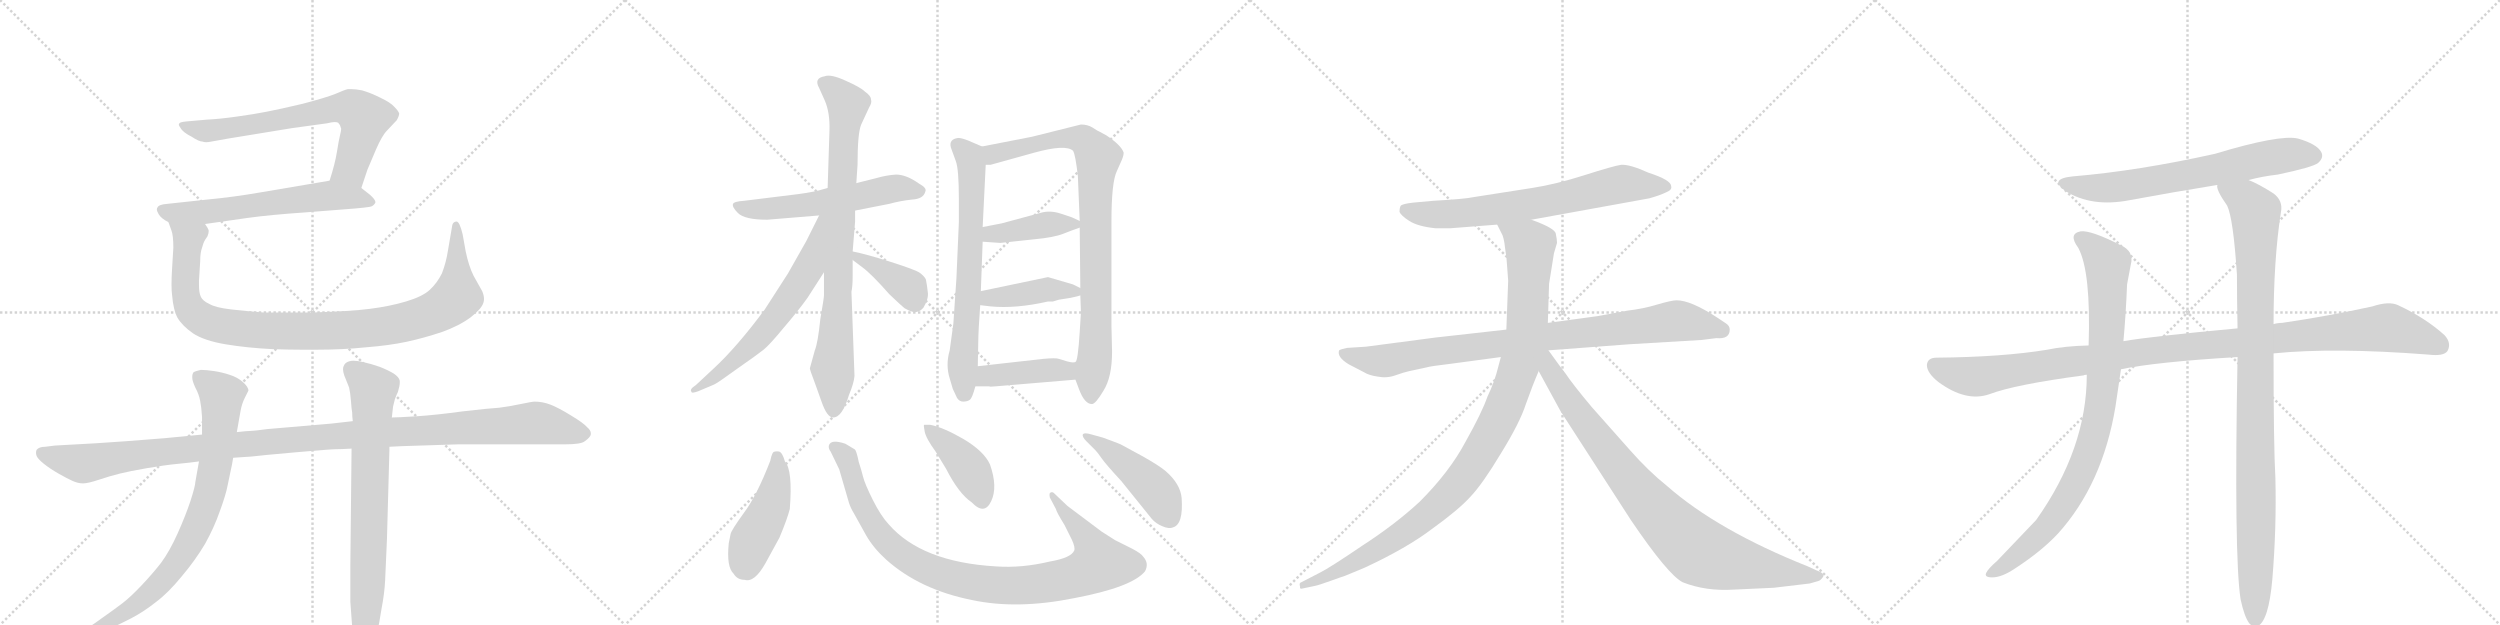 <svg version="1.1" viewBox="0 0 4096 1024" xmlns="http://www.w3.org/2000/svg">
  <g stroke="lightgray" stroke-dasharray="1,1" stroke-width="1" transform="scale(4, 4)">
    <line x1="0" y1="0" x2="256" y2="256"></line>
    <line x1="256" y1="0" x2="0" y2="256"></line>
    <line x1="128" y1="0" x2="128" y2="256"></line>
    <line x1="0" y1="128" x2="256" y2="128"></line>
    <line x1="256" y1="0" x2="512" y2="256"></line>
    <line x1="512" y1="0" x2="256" y2="256"></line>
    <line x1="384" y1="0" x2="384" y2="256"></line>
    <line x1="256" y1="128" x2="512" y2="128"></line>
    <line x1="512" y1="0" x2="768" y2="256"></line>
    <line x1="768" y1="0" x2="512" y2="256"></line>
    <line x1="640" y1="0" x2="640" y2="256"></line>
    <line x1="512" y1="128" x2="768" y2="128"></line>
    <line x1="768" y1="0" x2="1024" y2="256"></line>
    <line x1="1024" y1="0" x2="768" y2="256"></line>
    <line x1="896" y1="0" x2="896" y2="256"></line>
    <line x1="768" y1="128" x2="1024" y2="128"></line>
  </g>
<g transform="scale(1, -1) translate(0, -850)">
   <style type="text/css">
    @keyframes keyframes0 {
      from {
       stroke: black;
       stroke-dashoffset: 681;
       stroke-width: 128;
       }
       69% {
       animation-timing-function: step-end;
       stroke: black;
       stroke-dashoffset: 0;
       stroke-width: 128;
       }
       to {
       stroke: black;
       stroke-width: 1024;
       }
       }
       #make-me-a-hanzi-animation-0 {
         animation: keyframes0 0.804s both;
         animation-delay: 0s;
         animation-timing-function: linear;
       }
    @keyframes keyframes1 {
      from {
       stroke: black;
       stroke-dashoffset: 604;
       stroke-width: 128;
       }
       66% {
       animation-timing-function: step-end;
       stroke: black;
       stroke-dashoffset: 0;
       stroke-width: 128;
       }
       to {
       stroke: black;
       stroke-width: 1024;
       }
       }
       #make-me-a-hanzi-animation-1 {
         animation: keyframes1 0.742s both;
         animation-delay: 0.804s;
         animation-timing-function: linear;
       }
    @keyframes keyframes2 {
      from {
       stroke: black;
       stroke-dashoffset: 981;
       stroke-width: 128;
       }
       76% {
       animation-timing-function: step-end;
       stroke: black;
       stroke-dashoffset: 0;
       stroke-width: 128;
       }
       to {
       stroke: black;
       stroke-width: 1024;
       }
       }
       #make-me-a-hanzi-animation-2 {
         animation: keyframes2 1.048s both;
         animation-delay: 1.546s;
         animation-timing-function: linear;
       }
    @keyframes keyframes3 {
      from {
       stroke: black;
       stroke-dashoffset: 1150;
       stroke-width: 128;
       }
       79% {
       animation-timing-function: step-end;
       stroke: black;
       stroke-dashoffset: 0;
       stroke-width: 128;
       }
       to {
       stroke: black;
       stroke-width: 1024;
       }
       }
       #make-me-a-hanzi-animation-3 {
         animation: keyframes3 1.186s both;
         animation-delay: 2.594s;
         animation-timing-function: linear;
       }
    @keyframes keyframes4 {
      from {
       stroke: black;
       stroke-dashoffset: 776;
       stroke-width: 128;
       }
       72% {
       animation-timing-function: step-end;
       stroke: black;
       stroke-dashoffset: 0;
       stroke-width: 128;
       }
       to {
       stroke: black;
       stroke-width: 1024;
       }
       }
       #make-me-a-hanzi-animation-4 {
         animation: keyframes4 0.882s both;
         animation-delay: 3.78s;
         animation-timing-function: linear;
       }
    @keyframes keyframes5 {
      from {
       stroke: black;
       stroke-dashoffset: 739;
       stroke-width: 128;
       }
       71% {
       animation-timing-function: step-end;
       stroke: black;
       stroke-dashoffset: 0;
       stroke-width: 128;
       }
       to {
       stroke: black;
       stroke-width: 1024;
       }
       }
       #make-me-a-hanzi-animation-5 {
         animation: keyframes5 0.851s both;
         animation-delay: 4.661s;
         animation-timing-function: linear;
       }
    @keyframes keyframes6 {
      from {
       stroke: black;
       stroke-dashoffset: 559;
       stroke-width: 128;
       }
       65% {
       animation-timing-function: step-end;
       stroke: black;
       stroke-dashoffset: 0;
       stroke-width: 128;
       }
       to {
       stroke: black;
       stroke-width: 1024;
       }
       }
       #make-me-a-hanzi-animation-6 {
         animation: keyframes6 0.705s both;
         animation-delay: 5.513s;
         animation-timing-function: linear;
       }
    @keyframes keyframes7 {
      from {
       stroke: black;
       stroke-dashoffset: 810;
       stroke-width: 128;
       }
       73% {
       animation-timing-function: step-end;
       stroke: black;
       stroke-dashoffset: 0;
       stroke-width: 128;
       }
       to {
       stroke: black;
       stroke-width: 1024;
       }
       }
       #make-me-a-hanzi-animation-7 {
         animation: keyframes7 0.909s both;
         animation-delay: 6.218s;
         animation-timing-function: linear;
       }
    @keyframes keyframes8 {
      from {
       stroke: black;
       stroke-dashoffset: 616;
       stroke-width: 128;
       }
       67% {
       animation-timing-function: step-end;
       stroke: black;
       stroke-dashoffset: 0;
       stroke-width: 128;
       }
       to {
       stroke: black;
       stroke-width: 1024;
       }
       }
       #make-me-a-hanzi-animation-8 {
         animation: keyframes8 0.751s both;
         animation-delay: 7.127s;
         animation-timing-function: linear;
       }
    @keyframes keyframes9 {
      from {
       stroke: black;
       stroke-dashoffset: 384;
       stroke-width: 128;
       }
       56% {
       animation-timing-function: step-end;
       stroke: black;
       stroke-dashoffset: 0;
       stroke-width: 128;
       }
       to {
       stroke: black;
       stroke-width: 1024;
       }
       }
       #make-me-a-hanzi-animation-9 {
         animation: keyframes9 0.562s both;
         animation-delay: 7.878s;
         animation-timing-function: linear;
       }
    @keyframes keyframes10 {
      from {
       stroke: black;
       stroke-dashoffset: 672;
       stroke-width: 128;
       }
       69% {
       animation-timing-function: step-end;
       stroke: black;
       stroke-dashoffset: 0;
       stroke-width: 128;
       }
       to {
       stroke: black;
       stroke-width: 1024;
       }
       }
       #make-me-a-hanzi-animation-10 {
         animation: keyframes10 0.797s both;
         animation-delay: 8.441s;
         animation-timing-function: linear;
       }
    @keyframes keyframes11 {
      from {
       stroke: black;
       stroke-dashoffset: 850;
       stroke-width: 128;
       }
       73% {
       animation-timing-function: step-end;
       stroke: black;
       stroke-dashoffset: 0;
       stroke-width: 128;
       }
       to {
       stroke: black;
       stroke-width: 1024;
       }
       }
       #make-me-a-hanzi-animation-11 {
         animation: keyframes11 0.942s both;
         animation-delay: 9.238s;
         animation-timing-function: linear;
       }
    @keyframes keyframes12 {
      from {
       stroke: black;
       stroke-dashoffset: 402;
       stroke-width: 128;
       }
       57% {
       animation-timing-function: step-end;
       stroke: black;
       stroke-dashoffset: 0;
       stroke-width: 128;
       }
       to {
       stroke: black;
       stroke-width: 1024;
       }
       }
       #make-me-a-hanzi-animation-12 {
         animation: keyframes12 0.577s both;
         animation-delay: 10.179s;
         animation-timing-function: linear;
       }
    @keyframes keyframes13 {
      from {
       stroke: black;
       stroke-dashoffset: 413;
       stroke-width: 128;
       }
       57% {
       animation-timing-function: step-end;
       stroke: black;
       stroke-dashoffset: 0;
       stroke-width: 128;
       }
       to {
       stroke: black;
       stroke-width: 1024;
       }
       }
       #make-me-a-hanzi-animation-13 {
         animation: keyframes13 0.586s both;
         animation-delay: 10.757s;
         animation-timing-function: linear;
       }
    @keyframes keyframes14 {
      from {
       stroke: black;
       stroke-dashoffset: 414;
       stroke-width: 128;
       }
       57% {
       animation-timing-function: step-end;
       stroke: black;
       stroke-dashoffset: 0;
       stroke-width: 128;
       }
       to {
       stroke: black;
       stroke-width: 1024;
       }
       }
       #make-me-a-hanzi-animation-14 {
         animation: keyframes14 0.587s both;
         animation-delay: 11.343s;
         animation-timing-function: linear;
       }
    @keyframes keyframes15 {
      from {
       stroke: black;
       stroke-dashoffset: 449;
       stroke-width: 128;
       }
       59% {
       animation-timing-function: step-end;
       stroke: black;
       stroke-dashoffset: 0;
       stroke-width: 128;
       }
       to {
       stroke: black;
       stroke-width: 1024;
       }
       }
       #make-me-a-hanzi-animation-15 {
         animation: keyframes15 0.615s both;
         animation-delay: 11.93s;
         animation-timing-function: linear;
       }
    @keyframes keyframes16 {
      from {
       stroke: black;
       stroke-dashoffset: 945;
       stroke-width: 128;
       }
       75% {
       animation-timing-function: step-end;
       stroke: black;
       stroke-dashoffset: 0;
       stroke-width: 128;
       }
       to {
       stroke: black;
       stroke-width: 1024;
       }
       }
       #make-me-a-hanzi-animation-16 {
         animation: keyframes16 1.019s both;
         animation-delay: 12.545s;
         animation-timing-function: linear;
       }
    @keyframes keyframes17 {
      from {
       stroke: black;
       stroke-dashoffset: 407;
       stroke-width: 128;
       }
       57% {
       animation-timing-function: step-end;
       stroke: black;
       stroke-dashoffset: 0;
       stroke-width: 128;
       }
       to {
       stroke: black;
       stroke-width: 1024;
       }
       }
       #make-me-a-hanzi-animation-17 {
         animation: keyframes17 0.581s both;
         animation-delay: 13.564s;
         animation-timing-function: linear;
       }
    @keyframes keyframes18 {
      from {
       stroke: black;
       stroke-dashoffset: 448;
       stroke-width: 128;
       }
       59% {
       animation-timing-function: step-end;
       stroke: black;
       stroke-dashoffset: 0;
       stroke-width: 128;
       }
       to {
       stroke: black;
       stroke-width: 1024;
       }
       }
       #make-me-a-hanzi-animation-18 {
         animation: keyframes18 0.615s both;
         animation-delay: 14.145s;
         animation-timing-function: linear;
       }
    @keyframes keyframes19 {
      from {
       stroke: black;
       stroke-dashoffset: 688;
       stroke-width: 128;
       }
       69% {
       animation-timing-function: step-end;
       stroke: black;
       stroke-dashoffset: 0;
       stroke-width: 128;
       }
       to {
       stroke: black;
       stroke-width: 1024;
       }
       }
       #make-me-a-hanzi-animation-19 {
         animation: keyframes19 0.81s both;
         animation-delay: 14.76s;
         animation-timing-function: linear;
       }
    @keyframes keyframes20 {
      from {
       stroke: black;
       stroke-dashoffset: 883;
       stroke-width: 128;
       }
       74% {
       animation-timing-function: step-end;
       stroke: black;
       stroke-dashoffset: 0;
       stroke-width: 128;
       }
       to {
       stroke: black;
       stroke-width: 1024;
       }
       }
       #make-me-a-hanzi-animation-20 {
         animation: keyframes20 0.969s both;
         animation-delay: 15.57s;
         animation-timing-function: linear;
       }
    @keyframes keyframes21 {
      from {
       stroke: black;
       stroke-dashoffset: 1034;
       stroke-width: 128;
       }
       77% {
       animation-timing-function: step-end;
       stroke: black;
       stroke-dashoffset: 0;
       stroke-width: 128;
       }
       to {
       stroke: black;
       stroke-width: 1024;
       }
       }
       #make-me-a-hanzi-animation-21 {
         animation: keyframes21 1.091s both;
         animation-delay: 16.538s;
         animation-timing-function: linear;
       }
    @keyframes keyframes22 {
      from {
       stroke: black;
       stroke-dashoffset: 867;
       stroke-width: 128;
       }
       74% {
       animation-timing-function: step-end;
       stroke: black;
       stroke-dashoffset: 0;
       stroke-width: 128;
       }
       to {
       stroke: black;
       stroke-width: 1024;
       }
       }
       #make-me-a-hanzi-animation-22 {
         animation: keyframes22 0.956s both;
         animation-delay: 17.63s;
         animation-timing-function: linear;
       }
    @keyframes keyframes23 {
      from {
       stroke: black;
       stroke-dashoffset: 666;
       stroke-width: 128;
       }
       68% {
       animation-timing-function: step-end;
       stroke: black;
       stroke-dashoffset: 0;
       stroke-width: 128;
       }
       to {
       stroke: black;
       stroke-width: 1024;
       }
       }
       #make-me-a-hanzi-animation-23 {
         animation: keyframes23 0.792s both;
         animation-delay: 18.585s;
         animation-timing-function: linear;
       }
    @keyframes keyframes24 {
      from {
       stroke: black;
       stroke-dashoffset: 1097;
       stroke-width: 128;
       }
       78% {
       animation-timing-function: step-end;
       stroke: black;
       stroke-dashoffset: 0;
       stroke-width: 128;
       }
       to {
       stroke: black;
       stroke-width: 1024;
       }
       }
       #make-me-a-hanzi-animation-24 {
         animation: keyframes24 1.143s both;
         animation-delay: 19.377s;
         animation-timing-function: linear;
       }
    @keyframes keyframes25 {
      from {
       stroke: black;
       stroke-dashoffset: 885;
       stroke-width: 128;
       }
       74% {
       animation-timing-function: step-end;
       stroke: black;
       stroke-dashoffset: 0;
       stroke-width: 128;
       }
       to {
       stroke: black;
       stroke-width: 1024;
       }
       }
       #make-me-a-hanzi-animation-25 {
         animation: keyframes25 0.97s both;
         animation-delay: 20.52s;
         animation-timing-function: linear;
       }
    @keyframes keyframes26 {
      from {
       stroke: black;
       stroke-dashoffset: 993;
       stroke-width: 128;
       }
       76% {
       animation-timing-function: step-end;
       stroke: black;
       stroke-dashoffset: 0;
       stroke-width: 128;
       }
       to {
       stroke: black;
       stroke-width: 1024;
       }
       }
       #make-me-a-hanzi-animation-26 {
         animation: keyframes26 1.058s both;
         animation-delay: 21.49s;
         animation-timing-function: linear;
       }
</style>
<path d="M 592 542 L 602 572 Q 606 582 616 605 Q 626 628 634 636 L 650 653 Q 654 660 654 664 Q 653 668 646 675 Q 640 682 623 690 Q 607 698 593 702 Q 583 704 575 704 L 570 704 Q 565 703 549 696 Q 534 690 496 680 Q 458 671 437 667 Q 417 663 388 659 Q 360 655 339 654 L 305 651 Q 295 650 294 648 Q 293 647 293 646 Q 293 644 296 640 Q 300 633 314 626 Q 326 618 332 618 Q 334 617 338 617 Q 341 617 346 618 L 374 623 L 478 640 L 536 648 Q 544 650 548 650 Q 552 650 554 649 Q 555 648 557 645 L 559 639 Q 559 636 557 628 Q 555 620 552 601 Q 549 582 540 554 C 531 525 583 514 592 542 Z" fill="lightgray"></path> 
<path d="M 336 483 L 406 493 Q 442 498 500 502 L 564 507 Q 605 510 609 512 Q 613 514 615 518 L 615 519 Q 615 523 606 531 L 592 542 C 570 559 570 559 540 554 L 428 535 Q 382 527 339 523 L 274 516 Q 260 515 258 510 Q 257 509 257 507 Q 257 504 260 499 Q 264 492 276 486 L 336 483 Z" fill="lightgray"></path> 
<path d="M 276 486 L 281 472 Q 284 464 284 444 Q 284 442 282 411 Q 281 396 281 384 Q 281 373 282 366 Q 284 342 291 329 Q 299 316 316 304 Q 334 292 369 286 Q 405 280 446 278 Q 474 277 496 277 L 517 277 Q 562 277 600 281 Q 638 284 666 290 Q 694 296 724 306 Q 752 316 771 330 Q 789 344 792 354 Q 793 357 793 360 Q 793 366 790 373 L 776 398 Q 768 414 763 438 L 758 466 Q 753 487 748 487 L 747 487 Q 742 486 741 481 L 734 440 Q 731 420 724 402 Q 716 386 704 375 Q 692 364 665 356 Q 638 348 606 344 Q 576 340 511 338 L 432 338 Q 406 340 379 343 Q 353 346 343 352 Q 332 357 329 364 Q 326 370 326 383 L 326 390 L 328 422 Q 328 436 331 444 Q 333 452 336 457 L 340 463 Q 342 468 342 472 Q 341 476 336 483 C 331 513 267 515 276 486 Z" fill="lightgray"></path> 
<path d="M 638 118 L 658 119 L 751 122 L 926 122 Q 952 122 958 127 Q 968 134 968 139 L 968 140 Q 968 145 962 150 Q 956 157 936 169 Q 915 182 902 187 Q 889 192 876 192 Q 872 192 853 188 Q 834 184 818 182 Q 801 181 758 176 Q 714 170 683 168 Q 651 166 642 166 L 578 160 L 543 156 L 438 147 Q 416 144 411 144 Q 405 144 388 142 L 331 138 L 269 132 Q 243 130 205 127 Q 167 124 90 120 L 74 118 Q 64 118 60 113 Q 59 111 59 108 Q 59 106 60 103 Q 62 98 72 90 Q 82 82 96 74 Q 110 66 119 62 Q 128 58 136 58 Q 144 58 162 64 Q 180 70 196 74 Q 212 78 241 83 Q 270 88 291 90 Q 312 92 326 94 L 382 100 L 412 102 Q 428 104 485 109 Q 542 114 550 114 Q 559 114 576 115 L 638 118 Z" fill="lightgray"></path> 
<path d="M 388 142 L 394 176 Q 396 188 401 198 L 407 210 Q 407 216 398 224 Q 389 232 376 236 Q 364 240 351 242 Q 338 244 329 244 Q 320 242 317 240 Q 315 237 315 233 L 315 231 Q 315 226 320 215 Q 326 204 328 193 Q 330 183 331 167 L 331 138 L 326 94 L 320 60 Q 320 54 312 29 Q 304 5 291 -24 Q 278 -53 264 -72 Q 250 -90 232 -109 Q 214 -128 201 -138 Q 188 -148 168 -162 L 154 -172 Q 144 -178 143 -183 L 143 -185 Q 143 -188 146 -188 Q 147 -189 149 -189 Q 153 -189 158 -186 L 179 -180 Q 194 -174 215 -163 Q 236 -152 256 -136 Q 276 -121 298 -94 Q 320 -68 336 -41 Q 351 -14 360 12 Q 370 39 373 55 Q 376 70 378 79 Q 380 87 382 100 L 388 142 Z" fill="lightgray"></path> 
<path d="M 642 166 L 644 184 L 647 196 Q 650 204 652 208 Q 655 218 655 223 L 655 226 Q 654 232 645 238 Q 635 244 622 249 Q 608 254 594 257 Q 585 259 579 259 Q 575 259 572 258 Q 565 256 563 250 Q 562 248 562 245 Q 562 241 564 235 L 572 215 Q 574 206 575 193 Q 576 179 577 174 Q 577 168 578 160 L 576 115 L 574 -76 L 574 -136 L 577 -177 Q 578 -190 580 -204 Q 582 -217 586 -224 Q 590 -230 594 -230 Q 597 -230 602 -224 Q 606 -219 610 -209 Q 614 -199 618 -186 Q 621 -174 625 -148 Q 630 -122 631 -101 Q 632 -80 634 -33 L 638 112 L 638 118 L 642 166 Z" fill="lightgray"></path> 
<path d="M 1257 490 L 1342 497 L 1401 505 L 1457 516 Q 1475 521 1494 523 Q 1513 524 1516 536 Q 1519 542 1506 549 Q 1485 564 1468 564 Q 1452 563 1435 558 L 1403 550 L 1356 542 L 1338 537 Q 1317 533 1308 532 L 1219 521 Q 1203 520 1201 516 Q 1199 511 1209 501 Q 1220 490 1257 490 Z" fill="lightgray"></path> 
<path d="M 1350 404 L 1350 366 Q 1350 362 1344 327 Q 1340 288 1335 276 L 1327 247 Q 1326 246 1336 220 L 1346 192 Q 1355 166 1365 166 Q 1380 166 1391 203 Q 1399 222 1400 234 L 1395 372 Q 1397 381 1397 398 L 1397 424 L 1397 438 L 1401 487 L 1401 505 L 1403 550 L 1405 580 Q 1405 632 1411 646 L 1424 674 Q 1429 682 1427 687 Q 1427 693 1417 700 Q 1410 707 1385 718 Q 1361 729 1351 725 Q 1333 722 1342 706 L 1351 686 Q 1360 666 1359 636 L 1356 542 L 1350 404 Z" fill="lightgray"></path> 
<path d="M 1342 497 L 1321 455 L 1291 402 L 1253 343 Q 1207 281 1169 246 L 1140 219 Q 1129 212 1133 208 Q 1133 205 1144 209 L 1170 220 Q 1175 222 1208 246 Q 1241 269 1251 277 Q 1261 285 1284 313 Q 1308 341 1323 362 L 1350 404 C 1422 516 1355 524 1342 497 Z" fill="lightgray"></path> 
<path d="M 1397 424 L 1413 412 Q 1428 401 1457 368 Q 1478 348 1482 345 Q 1496 337 1502 339 Q 1508 340 1513 346 Q 1522 361 1520 372 Q 1519 382 1517 392 Q 1515 397 1507 403 Q 1500 408 1459 421 Q 1418 434 1397 438 C 1371 443 1373 442 1397 424 Z" fill="lightgray"></path> 
<path d="M 1609 610 L 1588 619 Q 1576 624 1570 624 Q 1554 622 1558 608 L 1566 586 Q 1571 573 1571 524 L 1571 486 L 1567 394 L 1562 320 L 1556 276 Q 1549 252 1556 230 L 1561 213 L 1568 198 Q 1572 192 1578 192 Q 1585 192 1589 195 Q 1593 198 1598 217 L 1602 250 L 1603 300 Q 1603 307 1606 350 L 1607 373 L 1610 454 L 1610 478 L 1615 580 C 1616 607 1616 607 1609 610 Z" fill="lightgray"></path> 
<path d="M 1762 228 L 1768 212 Q 1777 188 1789 188 Q 1795 188 1808 210 Q 1822 232 1822 274 L 1821 316 L 1821 487 Q 1821 552 1830 570 L 1838 588 Q 1841 595 1841 600 Q 1837 612 1813 628 L 1802 634 Q 1799 635 1790 641 Q 1782 646 1771 646 L 1691 626 L 1609 610 C 1580 604 1585 575 1615 580 L 1623 580 L 1695 600 Q 1746 614 1758 603 Q 1762 597 1766 561 L 1769 488 L 1769 477 L 1770 378 L 1770 366 L 1771 338 L 1769 306 Q 1766 258 1762 257 C 1758 239 1758 239 1762 228 Z" fill="lightgray"></path> 
<path d="M 1639 452 L 1695 458 Q 1727 461 1742 467 Q 1757 473 1769 477 C 1783 482 1783 482 1769 488 L 1756 494 L 1738 500 Q 1720 506 1704 501 L 1641 484 L 1610 478 C 1581 472 1580 456 1610 454 L 1639 452 Z" fill="lightgray"></path> 
<path d="M 1606 350 L 1623 348 Q 1664 344 1717 356 L 1725 356 L 1735 359 L 1754 362 Q 1768 365 1770 366 C 1785 370 1785 370 1770 378 L 1758 384 L 1717 396 L 1607 373 C 1578 367 1576 354 1606 350 Z" fill="lightgray"></path> 
<path d="M 1631 217 L 1762 228 C 1792 231 1792 261 1762 257 Q 1759 255 1748 258 L 1735 262 Q 1730 264 1709 262 L 1602 250 C 1572 247 1568 217 1598 217 L 1621 217 Q 1621 216 1631 217 Z" fill="lightgray"></path> 
<path d="M 1220 -100 Q 1236 -105 1254 -73 L 1277 -31 Q 1290 0 1294 16 Q 1299 80 1286 94 Q 1282 108 1277 110 Q 1273 111 1269 110 Q 1265 110 1262 95 Q 1240 38 1219 10 Q 1198 -19 1197 -25 L 1194 -40 Q 1190 -79 1202 -90 Q 1208 -100 1220 -100 Z" fill="lightgray"></path> 
<path d="M 1375 81 L 1391 26 Q 1394 17 1399 9 L 1419 -27 Q 1431 -48 1452 -67 Q 1507 -116 1592 -133 Q 1666 -149 1760 -130 Q 1855 -112 1876 -86 Q 1883 -73 1873 -62 Q 1870 -57 1855 -49 L 1827 -35 L 1805 -21 L 1749 21 L 1729 40 Q 1724 46 1720 42 Q 1719 39 1720 35 L 1730 16 Q 1731 11 1744 -10 L 1756 -34 Q 1762 -47 1760 -52 Q 1755 -64 1720 -70 Q 1674 -81 1632 -78 Q 1510 -71 1456 -9 Q 1443 5 1430 31 Q 1417 57 1414 69 Q 1411 81 1407 93 Q 1403 113 1400 114 L 1385 123 Q 1361 131 1358 120 Q 1357 115 1361 110 L 1375 81 Z" fill="lightgray"></path> 
<path d="M 1524 154 L 1514 154 Q 1513 153 1515 143 Q 1517 132 1533 110 L 1550 82 Q 1571 41 1592 27 Q 1613 5 1624 29 Q 1635 52 1622 89 Q 1612 111 1578 131 Q 1545 150 1524 154 Z" fill="lightgray"></path> 
<path d="M 1807 133 L 1789 138 Q 1776 142 1774 138 Q 1773 134 1780 127 L 1795 112 Q 1798 109 1805 99 Q 1812 89 1837 62 L 1887 0 Q 1894 -8 1904 -12 Q 1915 -17 1922 -14 Q 1939 -9 1936 34 Q 1934 57 1910 78 Q 1898 88 1871 103 L 1836 122 Q 1829 125 1807 133 Z" fill="lightgray"></path> 
<path d="M 2509 490 L 2702 525 Q 2720 530 2730 535 Q 2740 539 2738 545 Q 2738 555 2701 567 Q 2670 581 2656 580 Q 2643 578 2596 563 Q 2549 548 2510 542 L 2414 527 Q 2401 524 2348 521 L 2315 518 Q 2298 516 2295 513 Q 2293 510 2293 503 Q 2295 497 2309 488 Q 2323 479 2352 476 L 2376 476 L 2453 482 L 2509 490 Z" fill="lightgray"></path> 
<path d="M 2834 310 Q 2834 316 2828 320 L 2813 330 Q 2770 358 2747 358 Q 2739 358 2715 351 Q 2692 344 2666 341 L 2617 332 L 2536 321 L 2468 310 L 2352 297 L 2238 282 L 2207 280 Q 2197 278 2194 276 Q 2190 265 2210 253 L 2235 240 Q 2243 235 2257 233 Q 2272 230 2286 235 Q 2300 240 2309 242 L 2337 248 Q 2343 250 2377 254 L 2459 265 L 2537 276 L 2670 286 L 2788 293 L 2812 296 Q 2834 294 2834 310 Z" fill="lightgray"></path> 
<path d="M 2536 321 L 2538 385 L 2546 435 L 2551 452 Q 2551 458 2549 467 Q 2548 476 2509 490 C 2481 501 2440 509 2453 482 L 2460 468 Q 2464 462 2466 443 Q 2469 423 2469 417 L 2471 390 L 2468 310 L 2459 265 L 2455 250 Q 2449 225 2437 200 Q 2428 174 2401 126 Q 2375 77 2326 28 Q 2286 -9 2232 -44 Q 2179 -80 2163 -88 L 2132 -104 Q 2128 -105 2130 -111 Q 2129 -116 2135 -114 L 2154 -110 Q 2160 -109 2182 -101 L 2196 -96 Q 2203 -94 2212 -90 L 2236 -80 Q 2305 -48 2347 -16 Q 2390 15 2409 36 Q 2429 57 2459 107 Q 2490 157 2500 188 Q 2511 219 2521 242 L 2536 321 Z" fill="lightgray"></path> 
<path d="M 2521 242 L 2557 176 L 2672 -2 Q 2733 -92 2757 -104 Q 2795 -119 2841 -116 L 2906 -113 L 2965 -106 L 2979 -102 Q 2983 -101 2987 -95 Q 2990 -89 2975 -84 L 2962 -78 Q 2814 -19 2731 54 Q 2701 78 2671 112 L 2608 183 Q 2577 220 2565 238 Q 2557 248 2537 276 C 2519 300 2499 283 2521 242 Z" fill="lightgray"></path> 
<path d="M 3684 555 Q 3706 561 3732 564 Q 3789 576 3798 583 Q 3808 592 3803 601 Q 3796 614 3765 623 Q 3735 630 3629 598 Q 3503 570 3396 561 Q 3356 557 3384 537 Q 3427 510 3489 522 Q 3559 535 3633 547 L 3684 555 Z" fill="lightgray"></path> 
<path d="M 3725 271 Q 3824 281 3979 269 Q 4004 266 4010 275 Q 4017 288 4005 301 Q 3974 329 3929 350 Q 3914 357 3887 348 Q 3814 332 3739 321 Q 3732 321 3725 319 L 3666 312 Q 3525 299 3479 291 L 3422 284 Q 3382 283 3354 277 Q 3281 265 3173 264 Q 3158 264 3157 252 Q 3157 239 3176 224 Q 3221 191 3259 204 Q 3301 220 3414 235 Q 3415 236 3419 236 L 3475 245 Q 3532 257 3666 265 L 3725 271 Z" fill="lightgray"></path> 
<path d="M 3479 291 Q 3483 334 3485 384 L 3491 416 Q 3497 438 3475 448 Q 3426 473 3409 471 Q 3388 467 3405 444 Q 3426 405 3422 284 L 3419 236 Q 3419 115 3336 -2 L 3272 -69 Q 3257 -82 3254 -89 Q 3251 -96 3264 -96 Q 3280 -96 3302 -81 Q 3345 -53 3372 -24 Q 3445 57 3466 184 L 3475 245 L 3479 291 Z" fill="lightgray"></path> 
<path d="M 3671 -132 Q 3677 -160 3685 -171 Q 3691 -178 3699 -176 Q 3717 -167 3723 -99 Q 3730 -15 3728 67 Q 3725 118 3725 271 L 3725 319 Q 3725 424 3737 502 Q 3741 521 3725 533 Q 3700 549 3684 555 C 3657 568 3623 575 3633 547 Q 3630 540 3649 513 Q 3659 492 3665 400 Q 3665 360 3666 312 L 3666 265 Q 3660 -62 3671 -132 Z" fill="lightgray"></path> 
      <clipPath id="make-me-a-hanzi-clip-0">
      <path d="M 592 542 L 602 572 Q 606 582 616 605 Q 626 628 634 636 L 650 653 Q 654 660 654 664 Q 653 668 646 675 Q 640 682 623 690 Q 607 698 593 702 Q 583 704 575 704 L 570 704 Q 565 703 549 696 Q 534 690 496 680 Q 458 671 437 667 Q 417 663 388 659 Q 360 655 339 654 L 305 651 Q 295 650 294 648 Q 293 647 293 646 Q 293 644 296 640 Q 300 633 314 626 Q 326 618 332 618 Q 334 617 338 617 Q 341 617 346 618 L 374 623 L 478 640 L 536 648 Q 544 650 548 650 Q 552 650 554 649 Q 555 648 557 645 L 559 639 Q 559 636 557 628 Q 555 620 552 601 Q 549 582 540 554 C 531 525 583 514 592 542 Z" fill="lightgray"></path>
      </clipPath>
      <path clip-path="url(#make-me-a-hanzi-clip-0)" d="M 298 645 L 340 635 L 541 671 L 577 672 L 597 655 L 595 642 L 575 574 L 548 559 " fill="none" id="make-me-a-hanzi-animation-0" stroke-dasharray="553 1106" stroke-linecap="round"></path>

      <clipPath id="make-me-a-hanzi-clip-1">
      <path d="M 336 483 L 406 493 Q 442 498 500 502 L 564 507 Q 605 510 609 512 Q 613 514 615 518 L 615 519 Q 615 523 606 531 L 592 542 C 570 559 570 559 540 554 L 428 535 Q 382 527 339 523 L 274 516 Q 260 515 258 510 Q 257 509 257 507 Q 257 504 260 499 Q 264 492 276 486 L 336 483 Z" fill="lightgray"></path>
      </clipPath>
      <path clip-path="url(#make-me-a-hanzi-clip-1)" d="M 265 506 L 279 501 L 354 504 L 537 530 L 609 519 " fill="none" id="make-me-a-hanzi-animation-1" stroke-dasharray="476 952" stroke-linecap="round"></path>

      <clipPath id="make-me-a-hanzi-clip-2">
      <path d="M 276 486 L 281 472 Q 284 464 284 444 Q 284 442 282 411 Q 281 396 281 384 Q 281 373 282 366 Q 284 342 291 329 Q 299 316 316 304 Q 334 292 369 286 Q 405 280 446 278 Q 474 277 496 277 L 517 277 Q 562 277 600 281 Q 638 284 666 290 Q 694 296 724 306 Q 752 316 771 330 Q 789 344 792 354 Q 793 357 793 360 Q 793 366 790 373 L 776 398 Q 768 414 763 438 L 758 466 Q 753 487 748 487 L 747 487 Q 742 486 741 481 L 734 440 Q 731 420 724 402 Q 716 386 704 375 Q 692 364 665 356 Q 638 348 606 344 Q 576 340 511 338 L 432 338 Q 406 340 379 343 Q 353 346 343 352 Q 332 357 329 364 Q 326 370 326 383 L 326 390 L 328 422 Q 328 436 331 444 Q 333 452 336 457 L 340 463 Q 342 468 342 472 Q 341 476 336 483 C 331 513 267 515 276 486 Z" fill="lightgray"></path>
      </clipPath>
      <path clip-path="url(#make-me-a-hanzi-clip-2)" d="M 283 481 L 309 459 L 303 380 L 308 351 L 320 335 L 342 322 L 381 313 L 512 307 L 643 318 L 693 330 L 728 347 L 744 359 L 749 375 L 748 482 " fill="none" id="make-me-a-hanzi-animation-2" stroke-dasharray="853 1706" stroke-linecap="round"></path>

      <clipPath id="make-me-a-hanzi-clip-3">
      <path d="M 638 118 L 658 119 L 751 122 L 926 122 Q 952 122 958 127 Q 968 134 968 139 L 968 140 Q 968 145 962 150 Q 956 157 936 169 Q 915 182 902 187 Q 889 192 876 192 Q 872 192 853 188 Q 834 184 818 182 Q 801 181 758 176 Q 714 170 683 168 Q 651 166 642 166 L 578 160 L 543 156 L 438 147 Q 416 144 411 144 Q 405 144 388 142 L 331 138 L 269 132 Q 243 130 205 127 Q 167 124 90 120 L 74 118 Q 64 118 60 113 Q 59 111 59 108 Q 59 106 60 103 Q 62 98 72 90 Q 82 82 96 74 Q 110 66 119 62 Q 128 58 136 58 Q 144 58 162 64 Q 180 70 196 74 Q 212 78 241 83 Q 270 88 291 90 Q 312 92 326 94 L 382 100 L 412 102 Q 428 104 485 109 Q 542 114 550 114 Q 559 114 576 115 L 638 118 Z" fill="lightgray"></path>
      </clipPath>
      <path clip-path="url(#make-me-a-hanzi-clip-3)" d="M 70 109 L 127 91 L 146 91 L 340 118 L 877 157 L 956 140 " fill="none" id="make-me-a-hanzi-animation-3" stroke-dasharray="1022 2044" stroke-linecap="round"></path>

      <clipPath id="make-me-a-hanzi-clip-4">
      <path d="M 388 142 L 394 176 Q 396 188 401 198 L 407 210 Q 407 216 398 224 Q 389 232 376 236 Q 364 240 351 242 Q 338 244 329 244 Q 320 242 317 240 Q 315 237 315 233 L 315 231 Q 315 226 320 215 Q 326 204 328 193 Q 330 183 331 167 L 331 138 L 326 94 L 320 60 Q 320 54 312 29 Q 304 5 291 -24 Q 278 -53 264 -72 Q 250 -90 232 -109 Q 214 -128 201 -138 Q 188 -148 168 -162 L 154 -172 Q 144 -178 143 -183 L 143 -185 Q 143 -188 146 -188 Q 147 -189 149 -189 Q 153 -189 158 -186 L 179 -180 Q 194 -174 215 -163 Q 236 -152 256 -136 Q 276 -121 298 -94 Q 320 -68 336 -41 Q 351 -14 360 12 Q 370 39 373 55 Q 376 70 378 79 Q 380 87 382 100 L 388 142 Z" fill="lightgray"></path>
      </clipPath>
      <path clip-path="url(#make-me-a-hanzi-clip-4)" d="M 326 234 L 363 202 L 353 89 L 329 1 L 307 -45 L 268 -99 L 223 -141 L 147 -184 " fill="none" id="make-me-a-hanzi-animation-4" stroke-dasharray="648 1296" stroke-linecap="round"></path>

      <clipPath id="make-me-a-hanzi-clip-5">
      <path d="M 642 166 L 644 184 L 647 196 Q 650 204 652 208 Q 655 218 655 223 L 655 226 Q 654 232 645 238 Q 635 244 622 249 Q 608 254 594 257 Q 585 259 579 259 Q 575 259 572 258 Q 565 256 563 250 Q 562 248 562 245 Q 562 241 564 235 L 572 215 Q 574 206 575 193 Q 576 179 577 174 Q 577 168 578 160 L 576 115 L 574 -76 L 574 -136 L 577 -177 Q 578 -190 580 -204 Q 582 -217 586 -224 Q 590 -230 594 -230 Q 597 -230 602 -224 Q 606 -219 610 -209 Q 614 -199 618 -186 Q 621 -174 625 -148 Q 630 -122 631 -101 Q 632 -80 634 -33 L 638 112 L 638 118 L 642 166 Z" fill="lightgray"></path>
      </clipPath>
      <path clip-path="url(#make-me-a-hanzi-clip-5)" d="M 576 245 L 612 212 L 603 -106 L 594 -222 " fill="none" id="make-me-a-hanzi-animation-5" stroke-dasharray="611 1222" stroke-linecap="round"></path>

      <clipPath id="make-me-a-hanzi-clip-6">
      <path d="M 1257 490 L 1342 497 L 1401 505 L 1457 516 Q 1475 521 1494 523 Q 1513 524 1516 536 Q 1519 542 1506 549 Q 1485 564 1468 564 Q 1452 563 1435 558 L 1403 550 L 1356 542 L 1338 537 Q 1317 533 1308 532 L 1219 521 Q 1203 520 1201 516 Q 1199 511 1209 501 Q 1220 490 1257 490 Z" fill="lightgray"></path>
      </clipPath>
      <path clip-path="url(#make-me-a-hanzi-clip-6)" d="M 1206 514 L 1249 506 L 1404 527 L 1471 542 L 1505 537 " fill="none" id="make-me-a-hanzi-animation-6" stroke-dasharray="431 862" stroke-linecap="round"></path>

      <clipPath id="make-me-a-hanzi-clip-7">
      <path d="M 1350 404 L 1350 366 Q 1350 362 1344 327 Q 1340 288 1335 276 L 1327 247 Q 1326 246 1336 220 L 1346 192 Q 1355 166 1365 166 Q 1380 166 1391 203 Q 1399 222 1400 234 L 1395 372 Q 1397 381 1397 398 L 1397 424 L 1397 438 L 1401 487 L 1401 505 L 1403 550 L 1405 580 Q 1405 632 1411 646 L 1424 674 Q 1429 682 1427 687 Q 1427 693 1417 700 Q 1410 707 1385 718 Q 1361 729 1351 725 Q 1333 722 1342 706 L 1351 686 Q 1360 666 1359 636 L 1356 542 L 1350 404 Z" fill="lightgray"></path>
      </clipPath>
      <path clip-path="url(#make-me-a-hanzi-clip-7)" d="M 1350 714 L 1388 677 L 1364 247 L 1366 177 " fill="none" id="make-me-a-hanzi-animation-7" stroke-dasharray="682 1364" stroke-linecap="round"></path>

      <clipPath id="make-me-a-hanzi-clip-8">
      <path d="M 1342 497 L 1321 455 L 1291 402 L 1253 343 Q 1207 281 1169 246 L 1140 219 Q 1129 212 1133 208 Q 1133 205 1144 209 L 1170 220 Q 1175 222 1208 246 Q 1241 269 1251 277 Q 1261 285 1284 313 Q 1308 341 1323 362 L 1350 404 C 1422 516 1355 524 1342 497 Z" fill="lightgray"></path>
      </clipPath>
      <path clip-path="url(#make-me-a-hanzi-clip-8)" d="M 1349 491 L 1324 410 L 1274 333 L 1208 262 L 1138 212 " fill="none" id="make-me-a-hanzi-animation-8" stroke-dasharray="488 976" stroke-linecap="round"></path>

      <clipPath id="make-me-a-hanzi-clip-9">
      <path d="M 1397 424 L 1413 412 Q 1428 401 1457 368 Q 1478 348 1482 345 Q 1496 337 1502 339 Q 1508 340 1513 346 Q 1522 361 1520 372 Q 1519 382 1517 392 Q 1515 397 1507 403 Q 1500 408 1459 421 Q 1418 434 1397 438 C 1371 443 1373 442 1397 424 Z" fill="lightgray"></path>
      </clipPath>
      <path clip-path="url(#make-me-a-hanzi-clip-9)" d="M 1400 431 L 1489 379 L 1499 356 " fill="none" id="make-me-a-hanzi-animation-9" stroke-dasharray="256 512" stroke-linecap="round"></path>

      <clipPath id="make-me-a-hanzi-clip-10">
      <path d="M 1609 610 L 1588 619 Q 1576 624 1570 624 Q 1554 622 1558 608 L 1566 586 Q 1571 573 1571 524 L 1571 486 L 1567 394 L 1562 320 L 1556 276 Q 1549 252 1556 230 L 1561 213 L 1568 198 Q 1572 192 1578 192 Q 1585 192 1589 195 Q 1593 198 1598 217 L 1602 250 L 1603 300 Q 1603 307 1606 350 L 1607 373 L 1610 454 L 1610 478 L 1615 580 C 1616 607 1616 607 1609 610 Z" fill="lightgray"></path>
      </clipPath>
      <path clip-path="url(#make-me-a-hanzi-clip-10)" d="M 1569 613 L 1588 593 L 1593 545 L 1577 264 L 1580 205 " fill="none" id="make-me-a-hanzi-animation-10" stroke-dasharray="544 1088" stroke-linecap="round"></path>

      <clipPath id="make-me-a-hanzi-clip-11">
      <path d="M 1762 228 L 1768 212 Q 1777 188 1789 188 Q 1795 188 1808 210 Q 1822 232 1822 274 L 1821 316 L 1821 487 Q 1821 552 1830 570 L 1838 588 Q 1841 595 1841 600 Q 1837 612 1813 628 L 1802 634 Q 1799 635 1790 641 Q 1782 646 1771 646 L 1691 626 L 1609 610 C 1580 604 1585 575 1615 580 L 1623 580 L 1695 600 Q 1746 614 1758 603 Q 1762 597 1766 561 L 1769 488 L 1769 477 L 1770 378 L 1770 366 L 1771 338 L 1769 306 Q 1766 258 1762 257 C 1758 239 1758 239 1762 228 Z" fill="lightgray"></path>
      </clipPath>
      <path clip-path="url(#make-me-a-hanzi-clip-11)" d="M 1617 604 L 1628 597 L 1755 624 L 1776 620 L 1798 594 L 1797 339 L 1787 199 " fill="none" id="make-me-a-hanzi-animation-11" stroke-dasharray="722 1444" stroke-linecap="round"></path>

      <clipPath id="make-me-a-hanzi-clip-12">
      <path d="M 1639 452 L 1695 458 Q 1727 461 1742 467 Q 1757 473 1769 477 C 1783 482 1783 482 1769 488 L 1756 494 L 1738 500 Q 1720 506 1704 501 L 1641 484 L 1610 478 C 1581 472 1580 456 1610 454 L 1639 452 Z" fill="lightgray"></path>
      </clipPath>
      <path clip-path="url(#make-me-a-hanzi-clip-12)" d="M 1618 460 L 1624 467 L 1713 482 L 1760 483 " fill="none" id="make-me-a-hanzi-animation-12" stroke-dasharray="274 548" stroke-linecap="round"></path>

      <clipPath id="make-me-a-hanzi-clip-13">
      <path d="M 1606 350 L 1623 348 Q 1664 344 1717 356 L 1725 356 L 1735 359 L 1754 362 Q 1768 365 1770 366 C 1785 370 1785 370 1770 378 L 1758 384 L 1717 396 L 1607 373 C 1578 367 1576 354 1606 350 Z" fill="lightgray"></path>
      </clipPath>
      <path clip-path="url(#make-me-a-hanzi-clip-13)" d="M 1611 356 L 1620 362 L 1714 376 L 1765 372 " fill="none" id="make-me-a-hanzi-animation-13" stroke-dasharray="285 570" stroke-linecap="round"></path>

      <clipPath id="make-me-a-hanzi-clip-14">
      <path d="M 1631 217 L 1762 228 C 1792 231 1792 261 1762 257 Q 1759 255 1748 258 L 1735 262 Q 1730 264 1709 262 L 1602 250 C 1572 247 1568 217 1598 217 L 1621 217 Q 1621 216 1631 217 Z" fill="lightgray"></path>
      </clipPath>
      <path clip-path="url(#make-me-a-hanzi-clip-14)" d="M 1604 222 L 1618 234 L 1746 242 L 1754 250 " fill="none" id="make-me-a-hanzi-animation-14" stroke-dasharray="286 572" stroke-linecap="round"></path>

      <clipPath id="make-me-a-hanzi-clip-15">
      <path d="M 1220 -100 Q 1236 -105 1254 -73 L 1277 -31 Q 1290 0 1294 16 Q 1299 80 1286 94 Q 1282 108 1277 110 Q 1273 111 1269 110 Q 1265 110 1262 95 Q 1240 38 1219 10 Q 1198 -19 1197 -25 L 1194 -40 Q 1190 -79 1202 -90 Q 1208 -100 1220 -100 Z" fill="lightgray"></path>
      </clipPath>
      <path clip-path="url(#make-me-a-hanzi-clip-15)" d="M 1273 102 L 1274 65 L 1266 29 L 1231 -40 L 1219 -80 " fill="none" id="make-me-a-hanzi-animation-15" stroke-dasharray="321 642" stroke-linecap="round"></path>

      <clipPath id="make-me-a-hanzi-clip-16">
      <path d="M 1375 81 L 1391 26 Q 1394 17 1399 9 L 1419 -27 Q 1431 -48 1452 -67 Q 1507 -116 1592 -133 Q 1666 -149 1760 -130 Q 1855 -112 1876 -86 Q 1883 -73 1873 -62 Q 1870 -57 1855 -49 L 1827 -35 L 1805 -21 L 1749 21 L 1729 40 Q 1724 46 1720 42 Q 1719 39 1720 35 L 1730 16 Q 1731 11 1744 -10 L 1756 -34 Q 1762 -47 1760 -52 Q 1755 -64 1720 -70 Q 1674 -81 1632 -78 Q 1510 -71 1456 -9 Q 1443 5 1430 31 Q 1417 57 1414 69 Q 1411 81 1407 93 Q 1403 113 1400 114 L 1385 123 Q 1361 131 1358 120 Q 1357 115 1361 110 L 1375 81 Z" fill="lightgray"></path>
      </clipPath>
      <path clip-path="url(#make-me-a-hanzi-clip-16)" d="M 1367 117 L 1386 101 L 1413 22 L 1432 -12 L 1462 -47 L 1532 -88 L 1590 -104 L 1657 -110 L 1714 -105 L 1764 -94 L 1801 -73 L 1776 -25 L 1724 39 " fill="none" id="make-me-a-hanzi-animation-16" stroke-dasharray="817 1634" stroke-linecap="round"></path>

      <clipPath id="make-me-a-hanzi-clip-17">
      <path d="M 1524 154 L 1514 154 Q 1513 153 1515 143 Q 1517 132 1533 110 L 1550 82 Q 1571 41 1592 27 Q 1613 5 1624 29 Q 1635 52 1622 89 Q 1612 111 1578 131 Q 1545 150 1524 154 Z" fill="lightgray"></path>
      </clipPath>
      <path clip-path="url(#make-me-a-hanzi-clip-17)" d="M 1519 149 L 1587 84 L 1609 32 " fill="none" id="make-me-a-hanzi-animation-17" stroke-dasharray="279 558" stroke-linecap="round"></path>

      <clipPath id="make-me-a-hanzi-clip-18">
      <path d="M 1807 133 L 1789 138 Q 1776 142 1774 138 Q 1773 134 1780 127 L 1795 112 Q 1798 109 1805 99 Q 1812 89 1837 62 L 1887 0 Q 1894 -8 1904 -12 Q 1915 -17 1922 -14 Q 1939 -9 1936 34 Q 1934 57 1910 78 Q 1898 88 1871 103 L 1836 122 Q 1829 125 1807 133 Z" fill="lightgray"></path>
      </clipPath>
      <path clip-path="url(#make-me-a-hanzi-clip-18)" d="M 1782 135 L 1812 117 L 1892 49 L 1916 3 " fill="none" id="make-me-a-hanzi-animation-18" stroke-dasharray="320 640" stroke-linecap="round"></path>

      <clipPath id="make-me-a-hanzi-clip-19">
      <path d="M 2509 490 L 2702 525 Q 2720 530 2730 535 Q 2740 539 2738 545 Q 2738 555 2701 567 Q 2670 581 2656 580 Q 2643 578 2596 563 Q 2549 548 2510 542 L 2414 527 Q 2401 524 2348 521 L 2315 518 Q 2298 516 2295 513 Q 2293 510 2293 503 Q 2295 497 2309 488 Q 2323 479 2352 476 L 2376 476 L 2453 482 L 2509 490 Z" fill="lightgray"></path>
      </clipPath>
      <path clip-path="url(#make-me-a-hanzi-clip-19)" d="M 2302 506 L 2332 499 L 2382 499 L 2542 521 L 2649 547 L 2729 544 " fill="none" id="make-me-a-hanzi-animation-19" stroke-dasharray="560 1120" stroke-linecap="round"></path>

      <clipPath id="make-me-a-hanzi-clip-20">
      <path d="M 2834 310 Q 2834 316 2828 320 L 2813 330 Q 2770 358 2747 358 Q 2739 358 2715 351 Q 2692 344 2666 341 L 2617 332 L 2536 321 L 2468 310 L 2352 297 L 2238 282 L 2207 280 Q 2197 278 2194 276 Q 2190 265 2210 253 L 2235 240 Q 2243 235 2257 233 Q 2272 230 2286 235 Q 2300 240 2309 242 L 2337 248 Q 2343 250 2377 254 L 2459 265 L 2537 276 L 2670 286 L 2788 293 L 2812 296 Q 2834 294 2834 310 Z" fill="lightgray"></path>
      </clipPath>
      <path clip-path="url(#make-me-a-hanzi-clip-20)" d="M 2202 272 L 2238 261 L 2273 259 L 2334 272 L 2742 324 L 2821 309 " fill="none" id="make-me-a-hanzi-animation-20" stroke-dasharray="755 1510" stroke-linecap="round"></path>

      <clipPath id="make-me-a-hanzi-clip-21">
      <path d="M 2536 321 L 2538 385 L 2546 435 L 2551 452 Q 2551 458 2549 467 Q 2548 476 2509 490 C 2481 501 2440 509 2453 482 L 2460 468 Q 2464 462 2466 443 Q 2469 423 2469 417 L 2471 390 L 2468 310 L 2459 265 L 2455 250 Q 2449 225 2437 200 Q 2428 174 2401 126 Q 2375 77 2326 28 Q 2286 -9 2232 -44 Q 2179 -80 2163 -88 L 2132 -104 Q 2128 -105 2130 -111 Q 2129 -116 2135 -114 L 2154 -110 Q 2160 -109 2182 -101 L 2196 -96 Q 2203 -94 2212 -90 L 2236 -80 Q 2305 -48 2347 -16 Q 2390 15 2409 36 Q 2429 57 2459 107 Q 2490 157 2500 188 Q 2511 219 2521 242 L 2536 321 Z" fill="lightgray"></path>
      </clipPath>
      <path clip-path="url(#make-me-a-hanzi-clip-21)" d="M 2461 477 L 2507 448 L 2502 321 L 2484 235 L 2439 130 L 2379 45 L 2310 -16 L 2213 -75 L 2135 -109 " fill="none" id="make-me-a-hanzi-animation-21" stroke-dasharray="906 1812" stroke-linecap="round"></path>

      <clipPath id="make-me-a-hanzi-clip-22">
      <path d="M 2521 242 L 2557 176 L 2672 -2 Q 2733 -92 2757 -104 Q 2795 -119 2841 -116 L 2906 -113 L 2965 -106 L 2979 -102 Q 2983 -101 2987 -95 Q 2990 -89 2975 -84 L 2962 -78 Q 2814 -19 2731 54 Q 2701 78 2671 112 L 2608 183 Q 2577 220 2565 238 Q 2557 248 2537 276 C 2519 300 2499 283 2521 242 Z" fill="lightgray"></path>
      </clipPath>
      <path clip-path="url(#make-me-a-hanzi-clip-22)" d="M 2533 268 L 2540 243 L 2579 181 L 2662 73 L 2713 12 L 2783 -53 L 2859 -76 L 2979 -94 " fill="none" id="make-me-a-hanzi-animation-22" stroke-dasharray="739 1478" stroke-linecap="round"></path>

      <clipPath id="make-me-a-hanzi-clip-23">
      <path d="M 3684 555 Q 3706 561 3732 564 Q 3789 576 3798 583 Q 3808 592 3803 601 Q 3796 614 3765 623 Q 3735 630 3629 598 Q 3503 570 3396 561 Q 3356 557 3384 537 Q 3427 510 3489 522 Q 3559 535 3633 547 L 3684 555 Z" fill="lightgray"></path>
      </clipPath>
      <path clip-path="url(#make-me-a-hanzi-clip-23)" d="M 3387 551 L 3410 544 L 3462 543 L 3706 590 L 3766 598 L 3791 595 " fill="none" id="make-me-a-hanzi-animation-23" stroke-dasharray="538 1076" stroke-linecap="round"></path>

      <clipPath id="make-me-a-hanzi-clip-24">
      <path d="M 3725 271 Q 3824 281 3979 269 Q 4004 266 4010 275 Q 4017 288 4005 301 Q 3974 329 3929 350 Q 3914 357 3887 348 Q 3814 332 3739 321 Q 3732 321 3725 319 L 3666 312 Q 3525 299 3479 291 L 3422 284 Q 3382 283 3354 277 Q 3281 265 3173 264 Q 3158 264 3157 252 Q 3157 239 3176 224 Q 3221 191 3259 204 Q 3301 220 3414 235 Q 3415 236 3419 236 L 3475 245 Q 3532 257 3666 265 L 3725 271 Z" fill="lightgray"></path>
      </clipPath>
      <path clip-path="url(#make-me-a-hanzi-clip-24)" d="M 3170 251 L 3197 239 L 3238 233 L 3517 275 L 3905 313 L 3961 300 L 3998 284 " fill="none" id="make-me-a-hanzi-animation-24" stroke-dasharray="969 1938" stroke-linecap="round"></path>

      <clipPath id="make-me-a-hanzi-clip-25">
      <path d="M 3479 291 Q 3483 334 3485 384 L 3491 416 Q 3497 438 3475 448 Q 3426 473 3409 471 Q 3388 467 3405 444 Q 3426 405 3422 284 L 3419 236 Q 3419 115 3336 -2 L 3272 -69 Q 3257 -82 3254 -89 Q 3251 -96 3264 -96 Q 3280 -96 3302 -81 Q 3345 -53 3372 -24 Q 3445 57 3466 184 L 3475 245 L 3479 291 Z" fill="lightgray"></path>
      </clipPath>
      <path clip-path="url(#make-me-a-hanzi-clip-25)" d="M 3411 457 L 3428 447 L 3453 417 L 3450 270 L 3429 132 L 3404 66 L 3353 -15 L 3288 -73 L 3262 -88 " fill="none" id="make-me-a-hanzi-animation-25" stroke-dasharray="757 1514" stroke-linecap="round"></path>

      <clipPath id="make-me-a-hanzi-clip-26">
      <path d="M 3671 -132 Q 3677 -160 3685 -171 Q 3691 -178 3699 -176 Q 3717 -167 3723 -99 Q 3730 -15 3728 67 Q 3725 118 3725 271 L 3725 319 Q 3725 424 3737 502 Q 3741 521 3725 533 Q 3700 549 3684 555 C 3657 568 3623 575 3633 547 Q 3630 540 3649 513 Q 3659 492 3665 400 Q 3665 360 3666 312 L 3666 265 Q 3660 -62 3671 -132 Z" fill="lightgray"></path>
      </clipPath>
      <path clip-path="url(#make-me-a-hanzi-clip-26)" d="M 3640 544 L 3680 521 L 3695 501 L 3695 -165 " fill="none" id="make-me-a-hanzi-animation-26" stroke-dasharray="865 1730" stroke-linecap="round"></path>

</g>
</svg>
